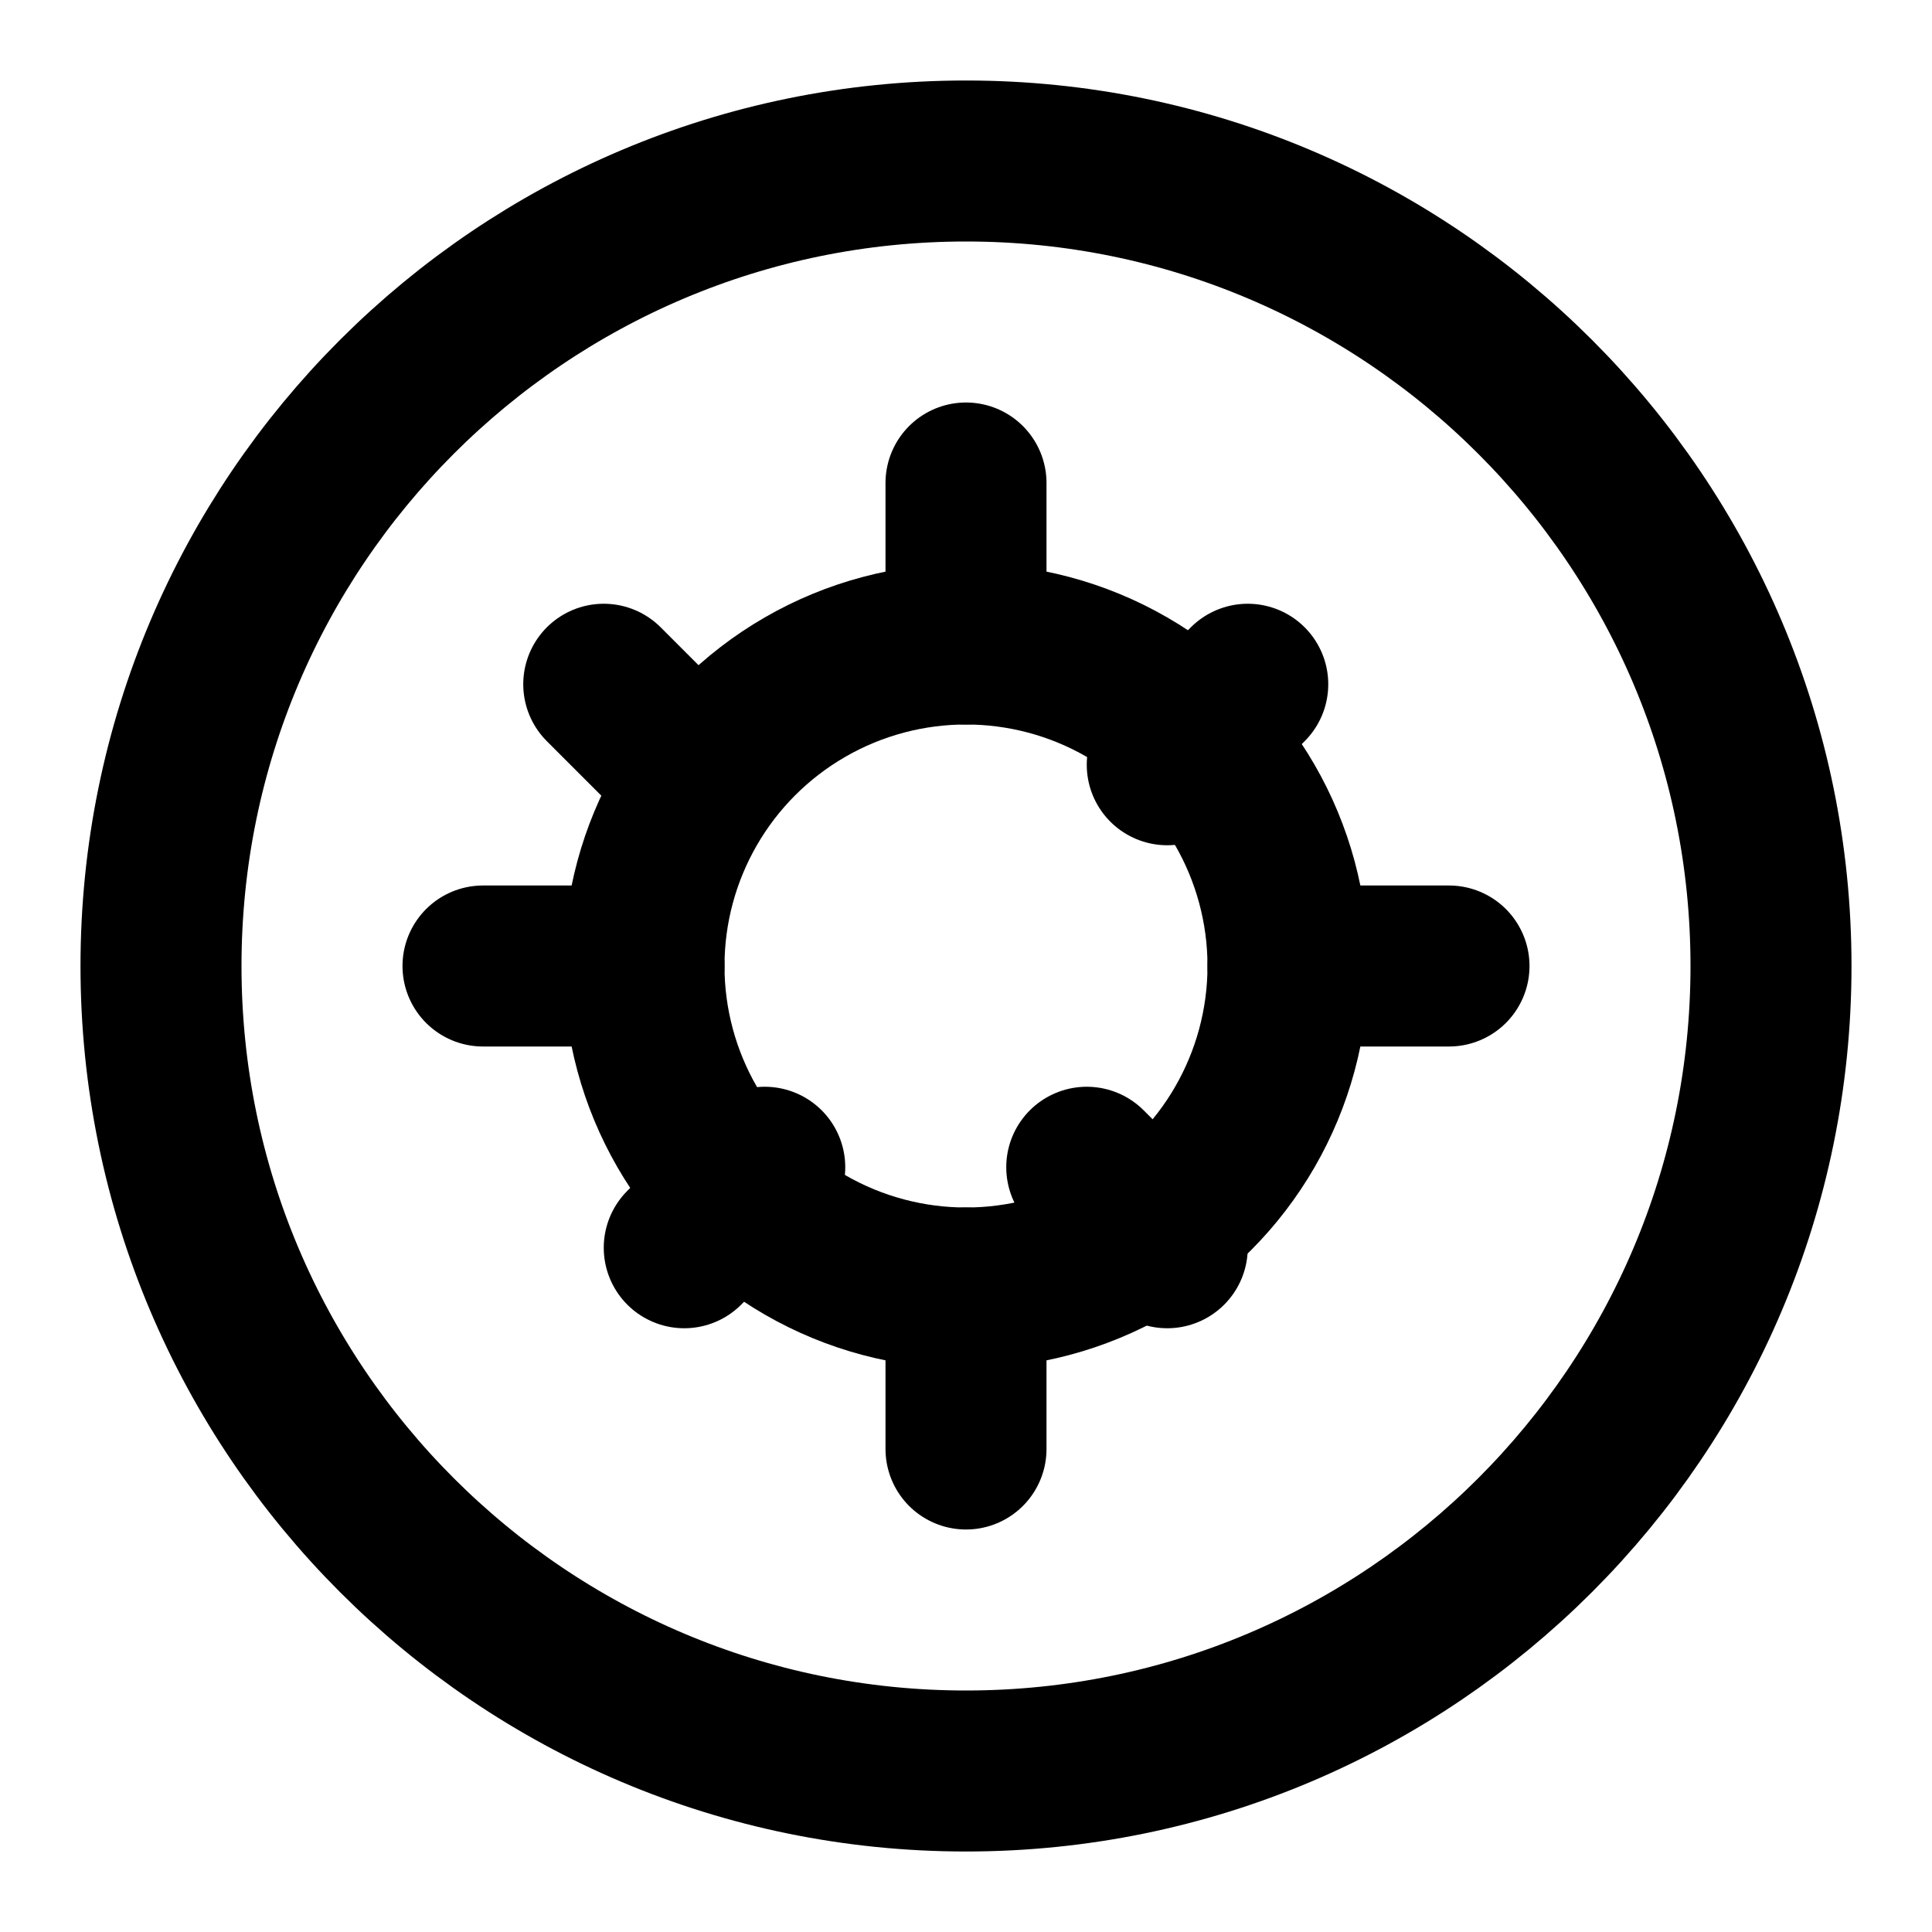 <svg xmlns="http://www.w3.org/2000/svg" viewBox="0 0 24 24" fill="none" stroke="currentColor" stroke-width="2" stroke-linecap="round" stroke-linejoin="round">
  <path d="M12 2C6.48 2 2 6.48 2 12s4.48 10 10 10 10-4.48 10-10S17.52 2 12 2z"/>
  <path d="M12 6v2"/>
  <path d="M12 16v2"/>
  <path d="M16 12h2"/>
  <path d="M6 12h2"/>
  <path d="M14.5 9.5l1-1"/>
  <path d="M8.5 15.5l1-1"/>
  <path d="M8.5 9.5l-1-1"/>
  <path d="M14.5 15.5l-1-1"/>
  <circle cx="12" cy="12" r="4"/>
</svg>